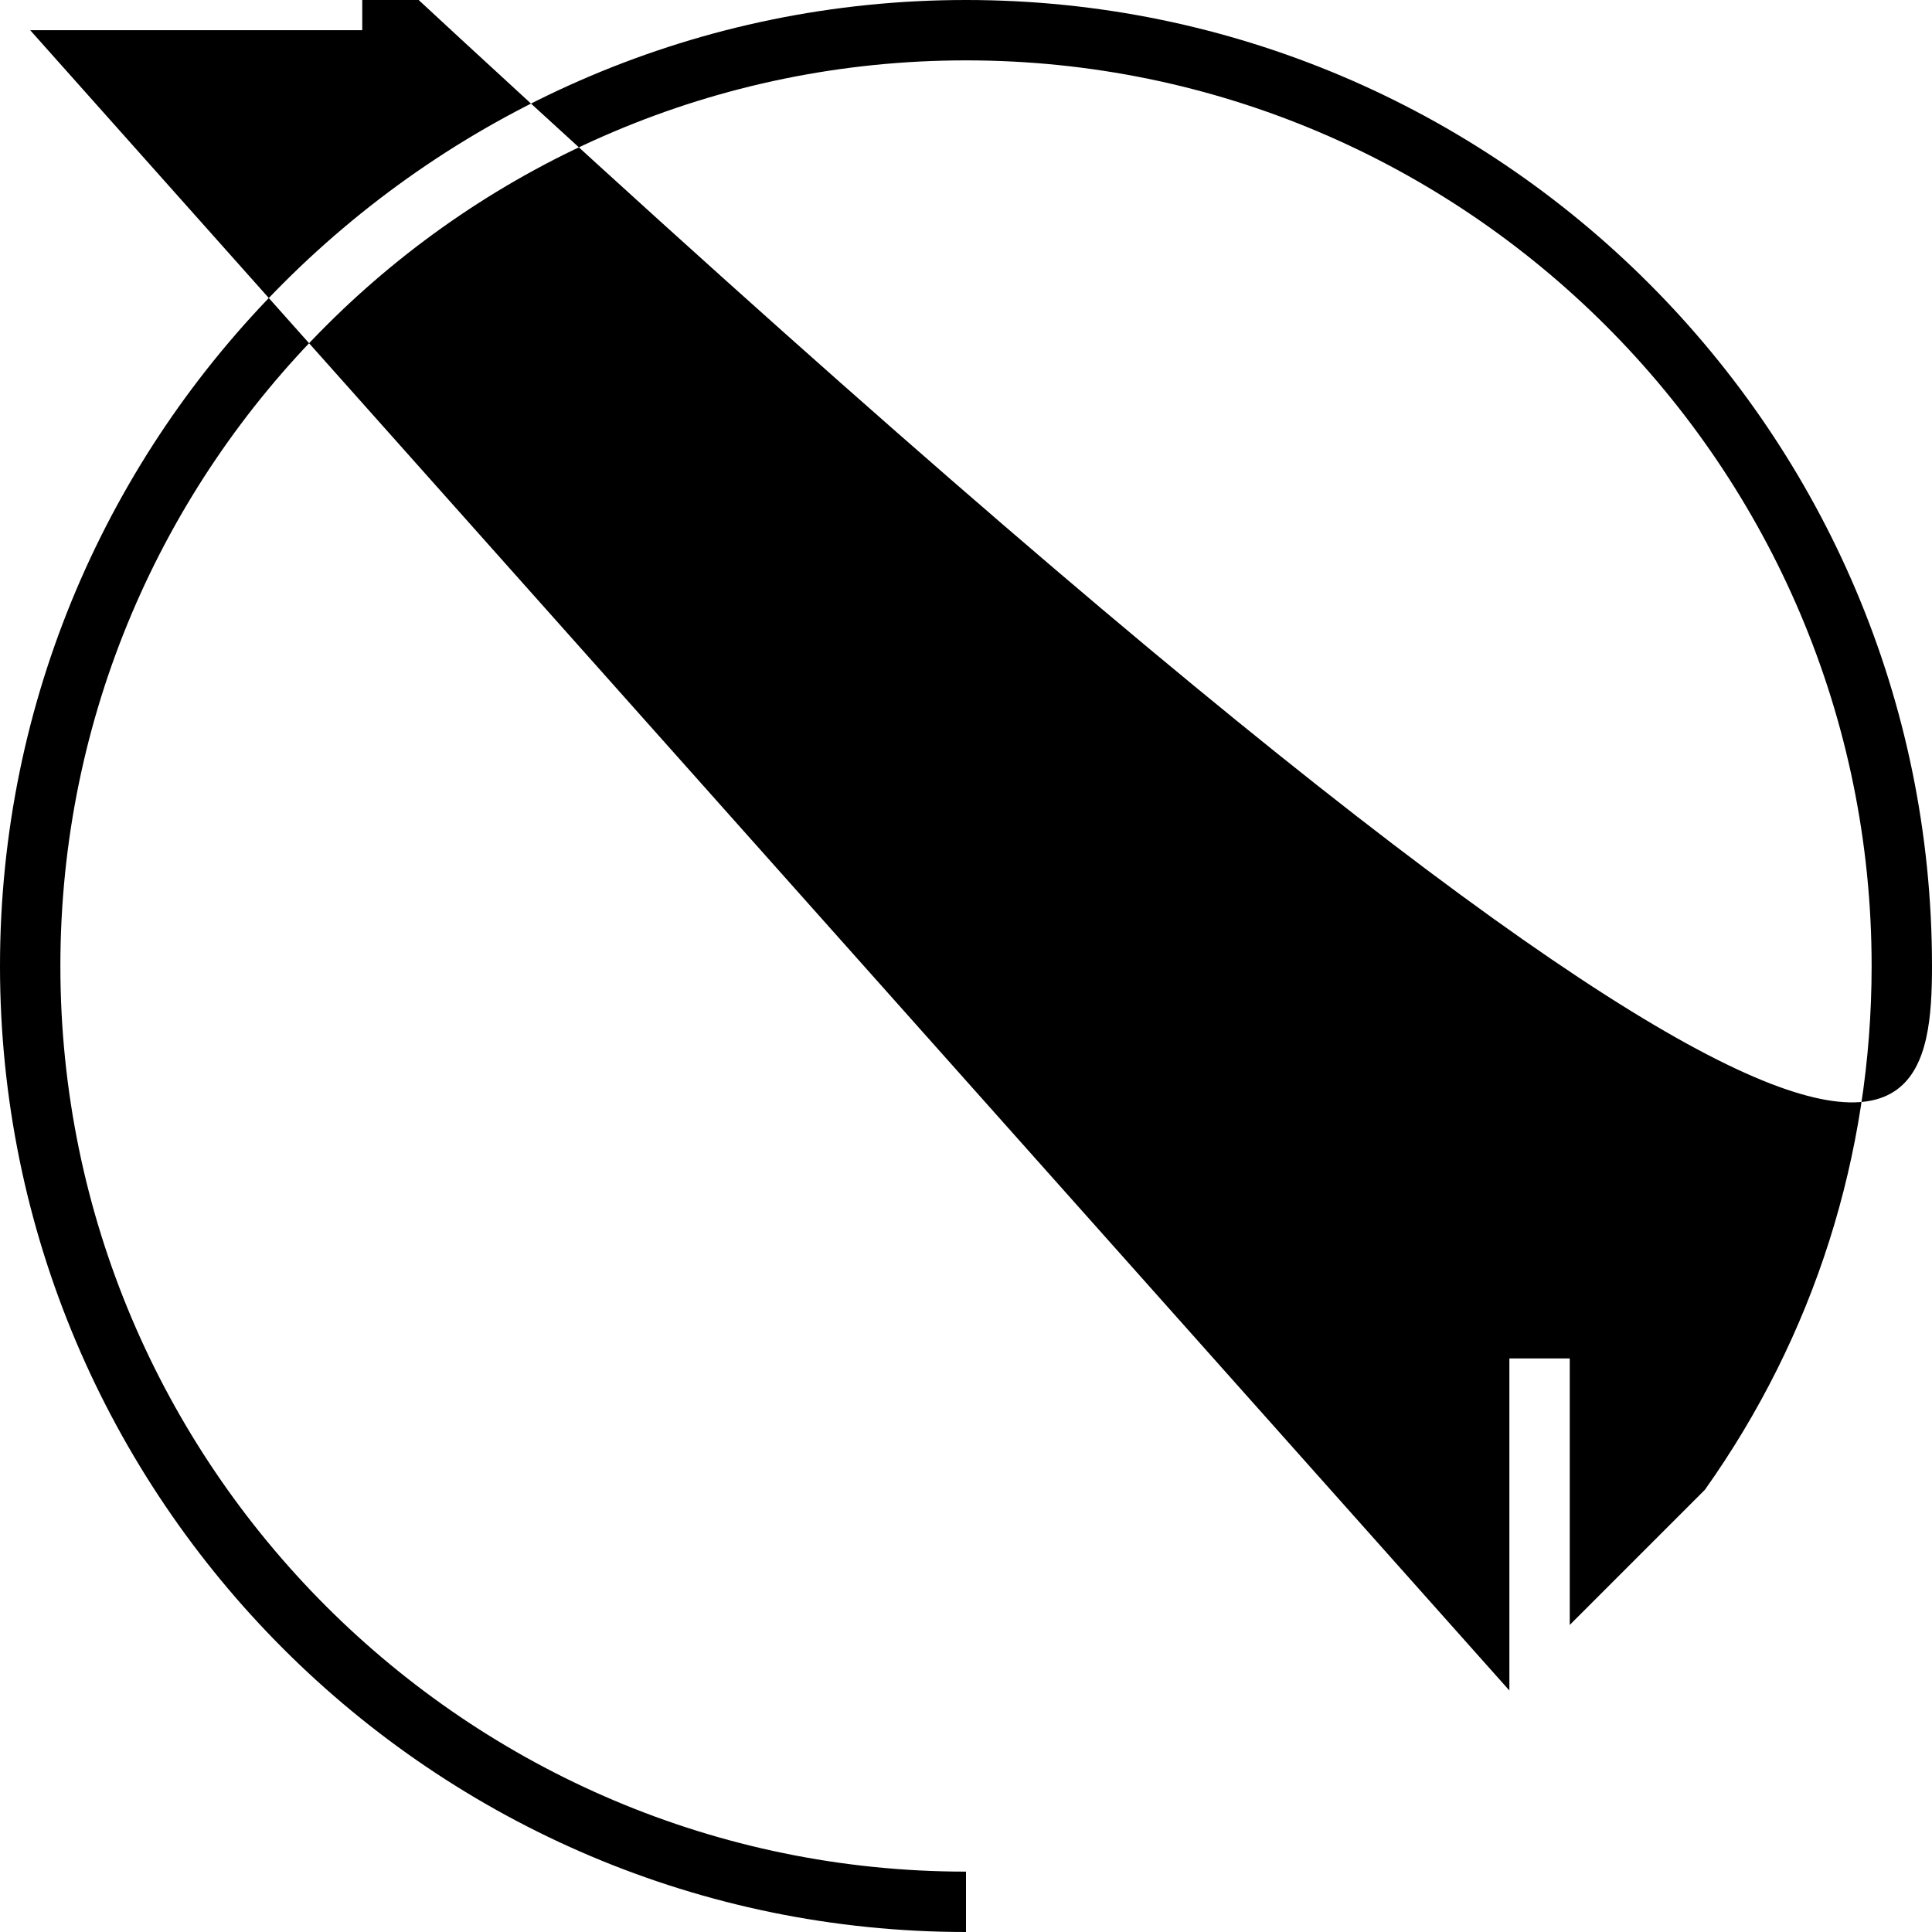 <svg xmlns="http://www.w3.org/2000/svg" viewBox="0 0 64 64"><path d="M32 0C14.355 0 0 14.355 0 32s14.355 32 32 32v-2C15.458 62 2 48.542 2 32S15.458 2 32 2s30 13.458 30 30c0 6.266-1.91 12.263-5.524 17.352L52 53.828V45h-2v11L1 1h11v-2h-8.344l4.292-4.293.106-.126C61.944 45.137 64 38.712 64 32 64 14.355 49.645 0 32 0z"/></svg>